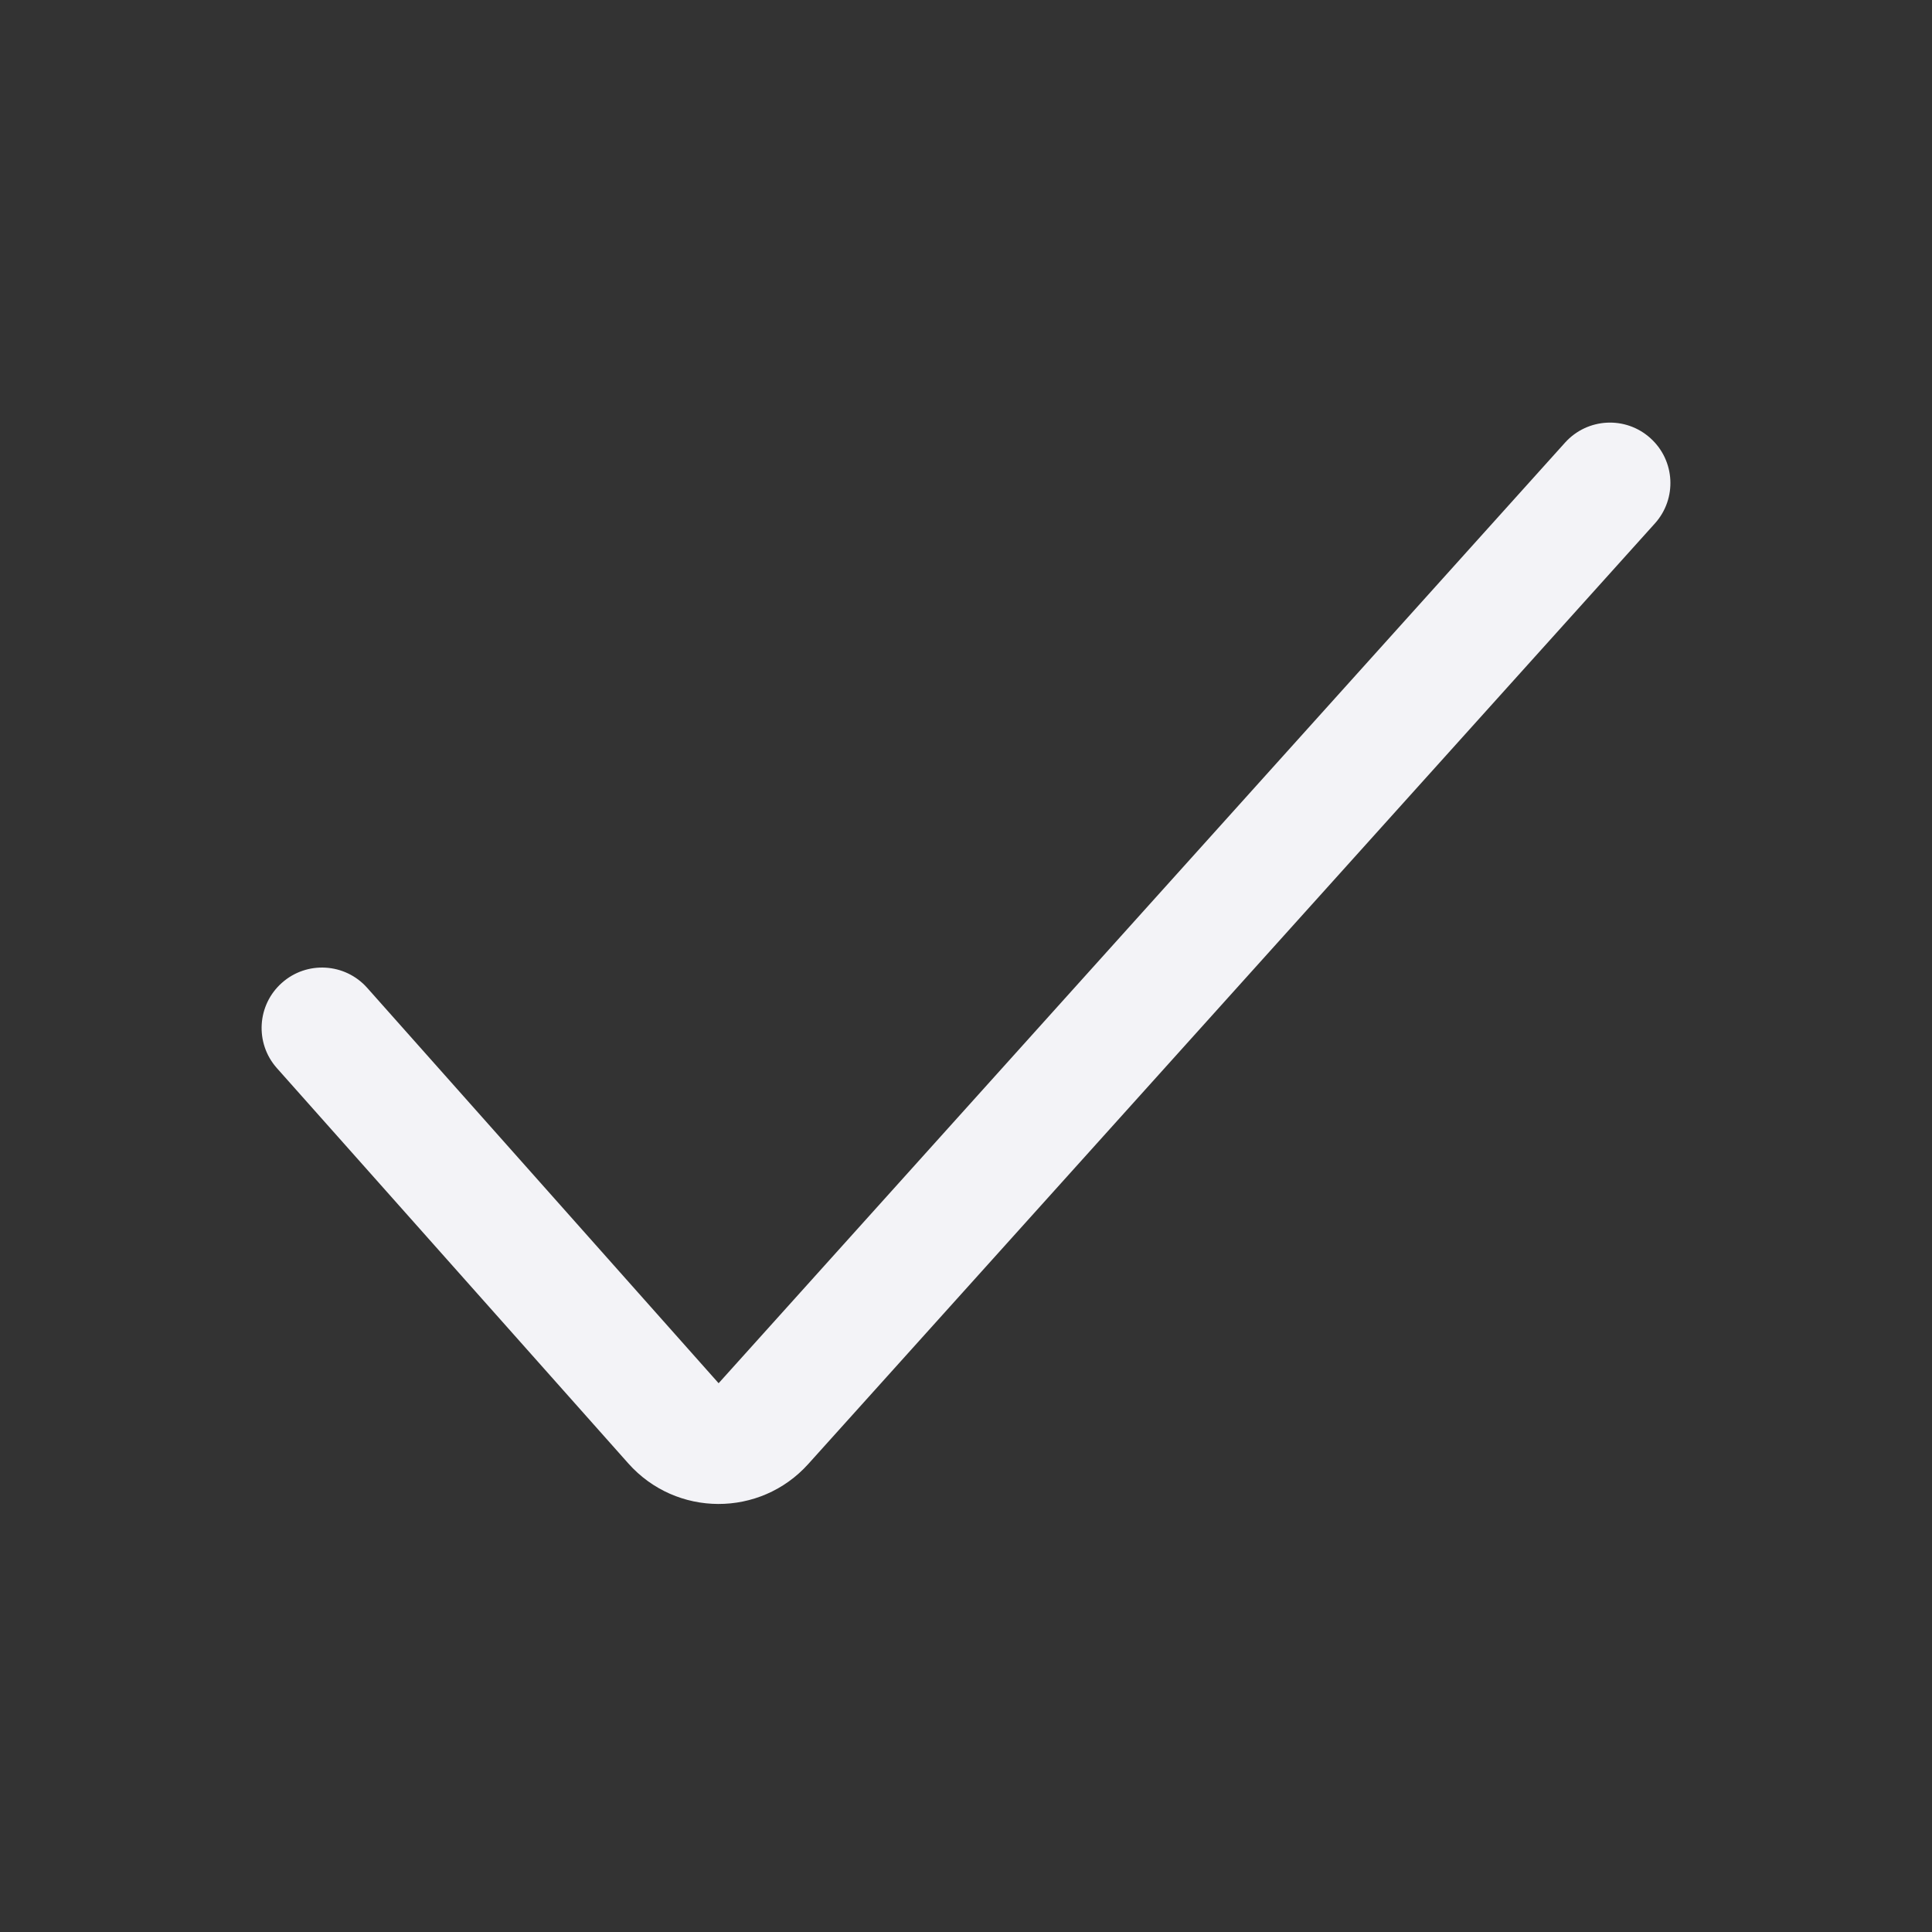 <svg width="24" height="24" viewBox="0 0 24 24" fill="none" xmlns="http://www.w3.org/2000/svg">
<rect x="0" y="0" width="24" height="24" fill="#333333" stroke="none"/>
<path fill-rule="evenodd" clip-rule="evenodd" d="M20.502 5.443C20.81 5.72 20.835 6.194 20.558 6.502L10.041 18.186C9.443 18.851 8.4 18.848 7.805 18.179L3.439 13.268C3.164 12.958 3.192 12.484 3.502 12.209C3.811 11.934 4.285 11.961 4.561 12.271L8.927 17.183L19.442 5.498C19.72 5.19 20.194 5.165 20.502 5.443Z" fill="#F3F3F7"/>
</svg>
